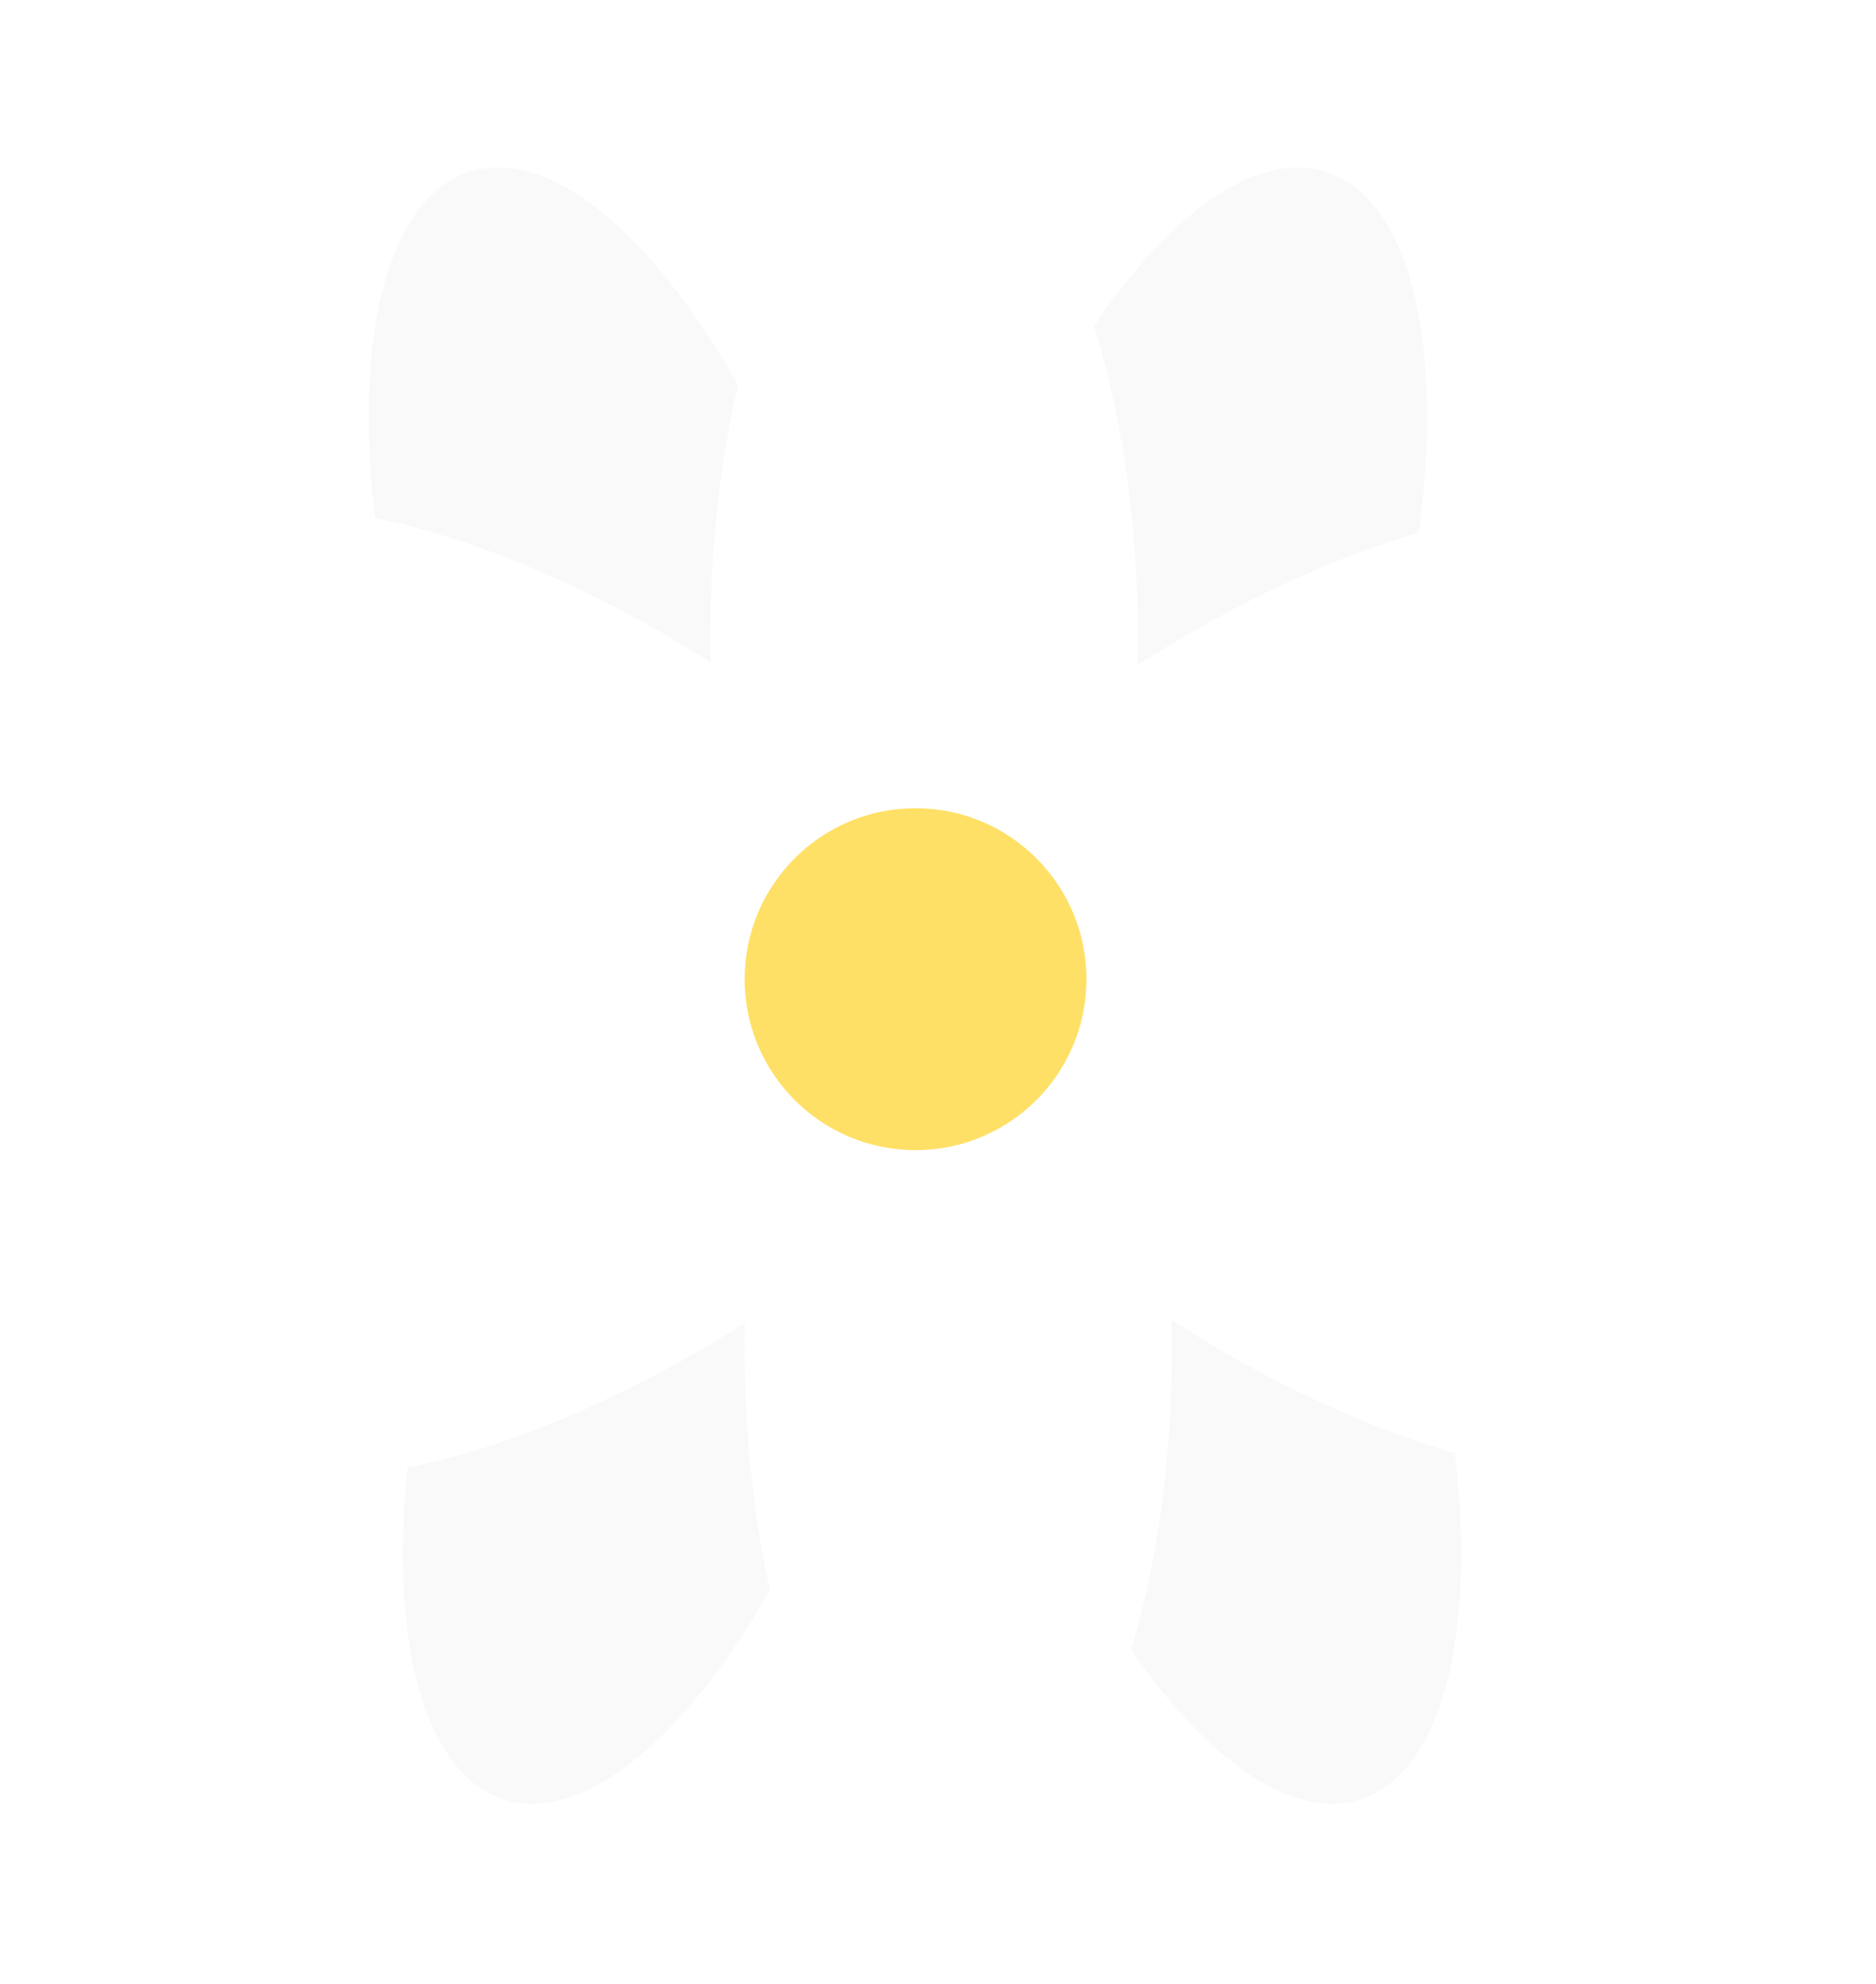 <svg width="70" height="74" viewBox="0 0 70 74" fill="none" xmlns="http://www.w3.org/2000/svg">
<g filter="url(#filter0_d_32_184)">
<path d="M51.306 25.049C51.306 25.049 47.903 23.973 43.705 22.645C39.508 21.318 36.105 20.241 36.105 20.241C32.919 30.316 33.739 39.559 37.936 40.887C42.134 42.214 48.12 35.123 51.306 25.049Z" fill="#F9F9F9"/>
<path d="M36.105 20.241C36.105 20.241 39.508 21.318 43.705 22.645C47.903 23.973 51.306 25.049 51.306 25.049C54.492 14.975 53.672 5.731 49.475 4.404C45.277 3.076 39.291 10.167 36.105 20.241Z" fill="#F9F9F9"/>
<path d="M15.697 25.049C15.697 25.049 19.1 23.973 23.298 22.645C27.496 21.318 30.899 20.241 30.899 20.241C34.085 30.316 33.265 39.559 29.067 40.887C24.87 42.214 18.884 35.123 15.697 25.049Z" fill="#F9F9F9"/>
<path d="M30.899 20.241C30.899 20.241 27.496 21.318 23.298 22.645C19.1 23.973 15.697 25.049 15.697 25.049C12.511 14.975 13.331 5.731 17.529 4.404C21.727 3.076 27.712 10.167 30.899 20.241Z" fill="#F9F9F9"/>
<path d="M52.581 44.475C52.581 44.475 49.179 45.551 44.981 46.879C40.783 48.207 37.38 49.283 37.38 49.283C34.194 39.208 35.014 29.965 39.212 28.638C43.409 27.31 49.395 34.401 52.581 44.475Z" fill="#F9F9F9"/>
<path d="M37.38 49.283C37.38 49.283 40.783 48.207 44.981 46.879C49.179 45.551 52.581 44.475 52.581 44.475C55.768 54.55 54.948 63.793 50.75 65.12C46.553 66.448 40.567 59.357 37.38 49.283Z" fill="#F9F9F9"/>
<path d="M16.973 44.475C16.973 44.475 20.376 45.551 24.573 46.879C28.771 48.207 32.174 49.283 32.174 49.283C35.36 39.208 34.54 29.965 30.343 28.638C26.145 27.31 20.159 34.401 16.973 44.475Z" fill="#F9F9F9"/>
<path d="M32.174 49.283C32.174 49.283 28.771 48.207 24.573 46.879C20.376 45.551 16.973 44.475 16.973 44.475C13.787 54.55 14.607 63.793 18.804 65.12C23.002 66.448 28.988 59.357 32.174 49.283Z" fill="#F9F9F9"/>
<path d="M42.453 21.77C42.453 21.77 38.883 21.77 34.481 21.77C30.078 21.77 26.509 21.77 26.509 21.77C26.509 11.203 30.078 2.638 34.481 2.638C38.883 2.638 42.453 11.203 42.453 21.77Z" fill="white"/>
<path d="M26.509 21.77C26.509 21.77 30.078 21.77 34.481 21.77C38.883 21.77 42.453 21.77 42.453 21.77C42.453 32.336 38.883 40.902 34.481 40.902C30.078 40.902 26.509 32.336 26.509 21.77Z" fill="white"/>
<path d="M17.337 35.775C17.337 35.775 19.194 32.727 21.485 28.968C23.777 25.209 25.634 22.161 25.634 22.161C34.657 27.66 40.113 35.166 37.822 38.925C35.531 42.684 26.359 41.274 17.337 35.775Z" fill="white"/>
<path d="M25.634 22.161C25.634 22.161 23.777 25.209 21.485 28.968C19.194 32.727 17.337 35.775 17.337 35.775C8.314 30.276 2.858 22.77 5.149 19.011C7.44 15.251 16.612 16.662 25.634 22.161Z" fill="white"/>
<path d="M51.781 35.775C51.781 35.775 49.924 32.727 47.632 28.968C45.341 25.209 43.484 22.161 43.484 22.161C34.461 27.66 29.005 35.166 31.296 38.925C33.587 42.684 42.759 41.274 51.781 35.775Z" fill="white"/>
<path d="M43.483 22.161C43.483 22.161 45.341 25.209 47.632 28.968C49.924 32.727 51.781 35.775 51.781 35.775C60.804 30.276 66.26 22.77 63.969 19.011C61.678 15.251 52.506 16.662 43.483 22.161Z" fill="white"/>
<path d="M43.728 48.283C43.728 48.283 40.159 48.283 35.756 48.283C31.354 48.283 27.785 48.283 27.785 48.283C27.785 58.849 31.354 67.415 35.756 67.415C40.159 67.415 43.728 58.849 43.728 48.283Z" fill="white"/>
<path d="M27.785 48.283C27.785 48.283 31.354 48.283 35.756 48.283C40.159 48.283 43.728 48.283 43.728 48.283C43.728 37.717 40.159 29.151 35.756 29.151C31.354 29.151 27.785 37.717 27.785 48.283Z" fill="white"/>
<path d="M18.612 34.278C18.612 34.278 20.47 37.325 22.761 41.085C25.052 44.844 26.91 47.892 26.91 47.892C35.932 42.392 41.389 34.887 39.097 31.128C36.806 27.368 27.634 28.779 18.612 34.278Z" fill="white"/>
<path d="M26.91 47.892C26.91 47.892 25.052 44.844 22.761 41.085C20.47 37.325 18.612 34.278 18.612 34.278C9.59 39.777 4.133 47.283 6.424 51.042C8.716 54.801 17.887 53.391 26.91 47.892Z" fill="white"/>
<path d="M53.057 34.278C53.057 34.278 51.199 37.325 48.908 41.085C46.617 44.844 44.759 47.892 44.759 47.892C35.737 42.392 30.28 34.887 32.571 31.128C34.863 27.368 44.034 28.779 53.057 34.278Z" fill="white"/>
<path d="M44.759 47.892C44.759 47.892 46.617 44.844 48.908 41.085C51.199 37.325 53.057 34.278 53.057 34.278C62.079 39.777 67.536 47.283 65.244 51.042C62.953 54.801 53.781 53.391 44.759 47.892Z" fill="white"/>
<circle cx="34.162" cy="34.524" r="6.377" fill="#FFE066"/>
</g>
<defs>
<filter id="filter0_d_32_184" x="0.626" y="0.638" width="69.141" height="72.777" filterUnits="userSpaceOnUse" color-interpolation-filters="sRGB">
<feFlood flood-opacity="0" result="BackgroundImageFix"/>
<feColorMatrix in="SourceAlpha" type="matrix" values="0 0 0 0 0 0 0 0 0 0 0 0 0 0 0 0 0 0 127 0" result="hardAlpha"/>
<feOffset dy="2"/>
<feGaussianBlur stdDeviation="2"/>
<feComposite in2="hardAlpha" operator="out"/>
<feColorMatrix type="matrix" values="0 0 0 0 0 0 0 0 0 0 0 0 0 0 0 0 0 0 0.5 0"/>
<feBlend mode="normal" in2="BackgroundImageFix" result="effect1_dropShadow_32_184"/>
<feBlend mode="normal" in="SourceGraphic" in2="effect1_dropShadow_32_184" result="shape"/>
</filter>
</defs>
</svg>
